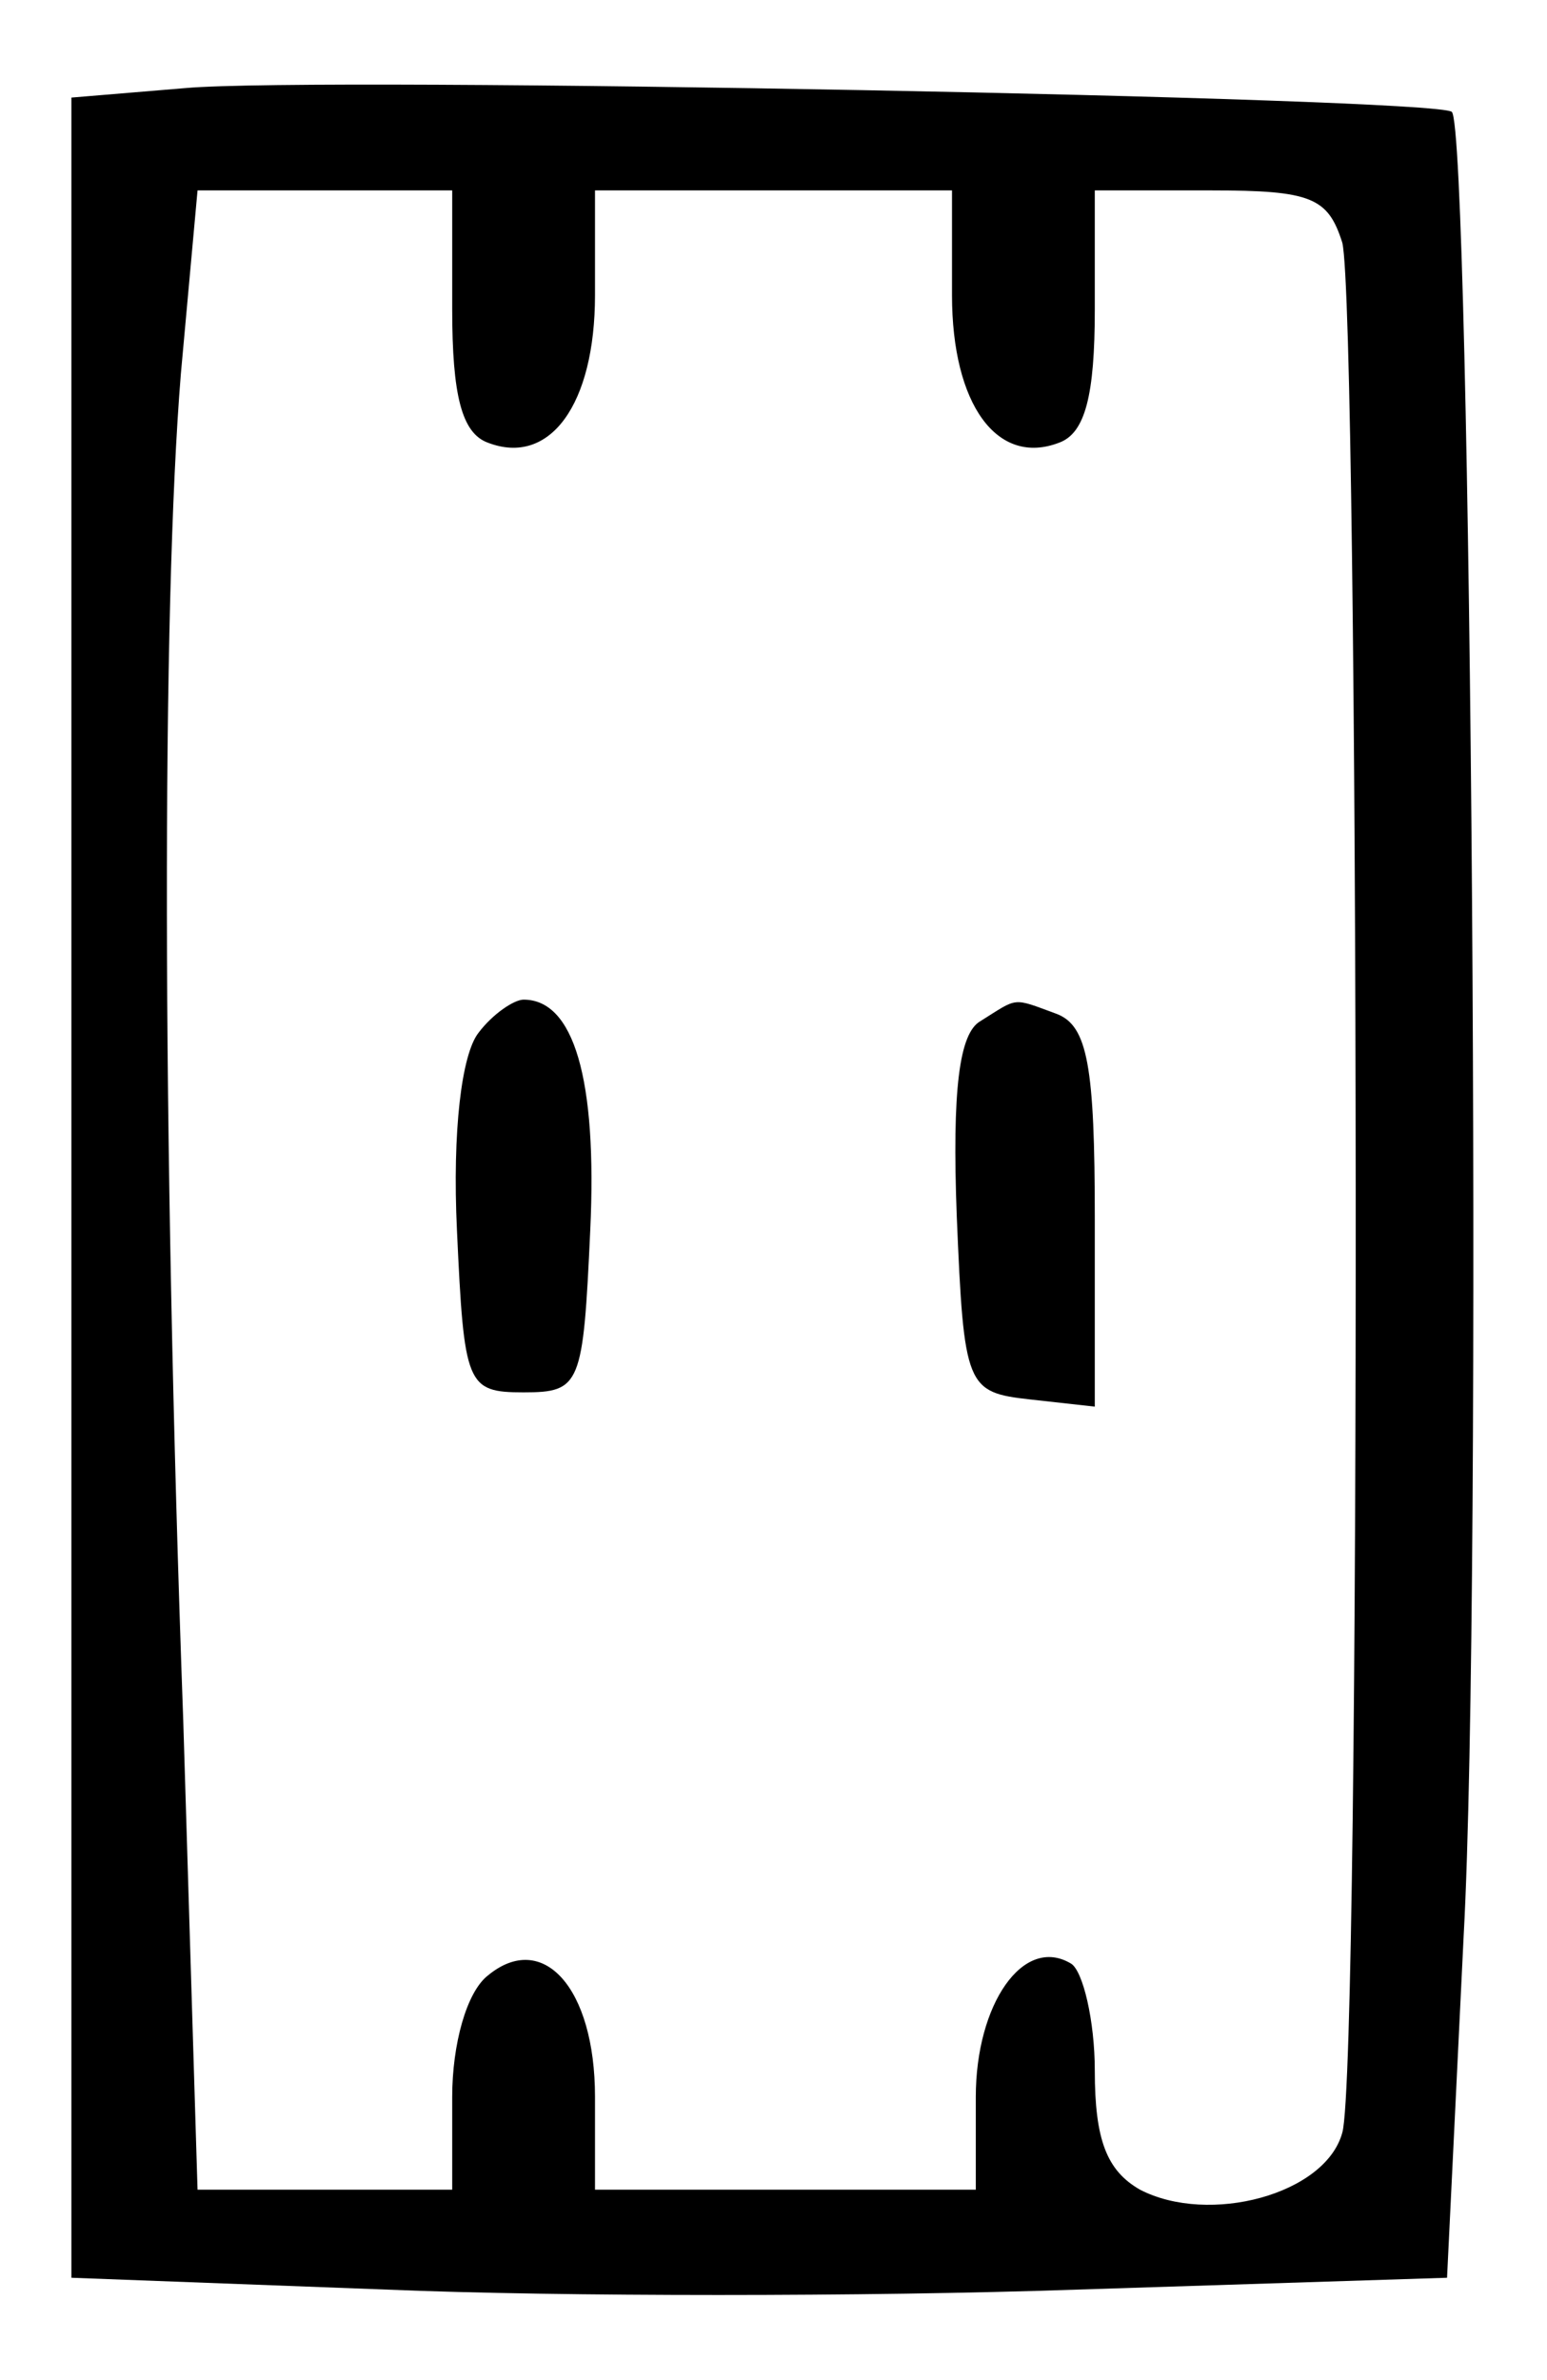 <?xml version="1.0" standalone="no"?>
<!DOCTYPE svg PUBLIC "-//W3C//DTD SVG 20010904//EN"
 "http://www.w3.org/TR/2001/REC-SVG-20010904/DTD/svg10.dtd">
<svg version="1.0" xmlns="http://www.w3.org/2000/svg"
 width="65pt" height="100pt" viewBox="0 0 65 100"
 preserveAspectRatio="xMidYMid meet">
<g transform="translate(0,100) scale(0.1,-0.1)"
fill="#000000" stroke="none">
<path d="M78 963 l-48 -4 0 -458 0 -458 133 -5 c72 -3 202 -3 289 0 l156 5 7
144 c8 146 3 759 -5 766 -7 6 -476 15 -532 10z m112 -93 c0 -36 4 -52 15 -56
26 -10 45 16 45 62 l0 44 75 0 75 0 0 -44 c0 -46 19 -72 45 -62 11 4 15 20 15
56 l0 50 49 0 c42 0 49 -3 55 -22 7 -29 8 -766 0 -794 -7 -26 -56 -39 -85 -24
-14 8 -19 21 -19 50 0 21 -5 42 -10 45 -20 12 -40 -17 -40 -56 l0 -39 -80 0
-80 0 0 39 c0 46 -22 70 -45 51 -9 -7 -15 -29 -15 -51 l0 -39 -53 0 -54 0 -6
197 c-9 249 -9 468 -1 566 l7 77 53 0 54 0 0 -50z"/>
<path d="M201 566 c-7 -9 -11 -41 -9 -83 3 -65 4 -68 28 -68 24 0 25 3 28 68
3 64 -7 97 -28 97 -4 0 -13 -6 -19 -14z"/>
<path d="M412 571 c-9 -5 -12 -29 -10 -82 3 -72 4 -74 31 -77 l27 -3 0 79 c0
64 -3 81 -16 86 -19 7 -16 7 -32 -3z"/>
</g>
</svg>
